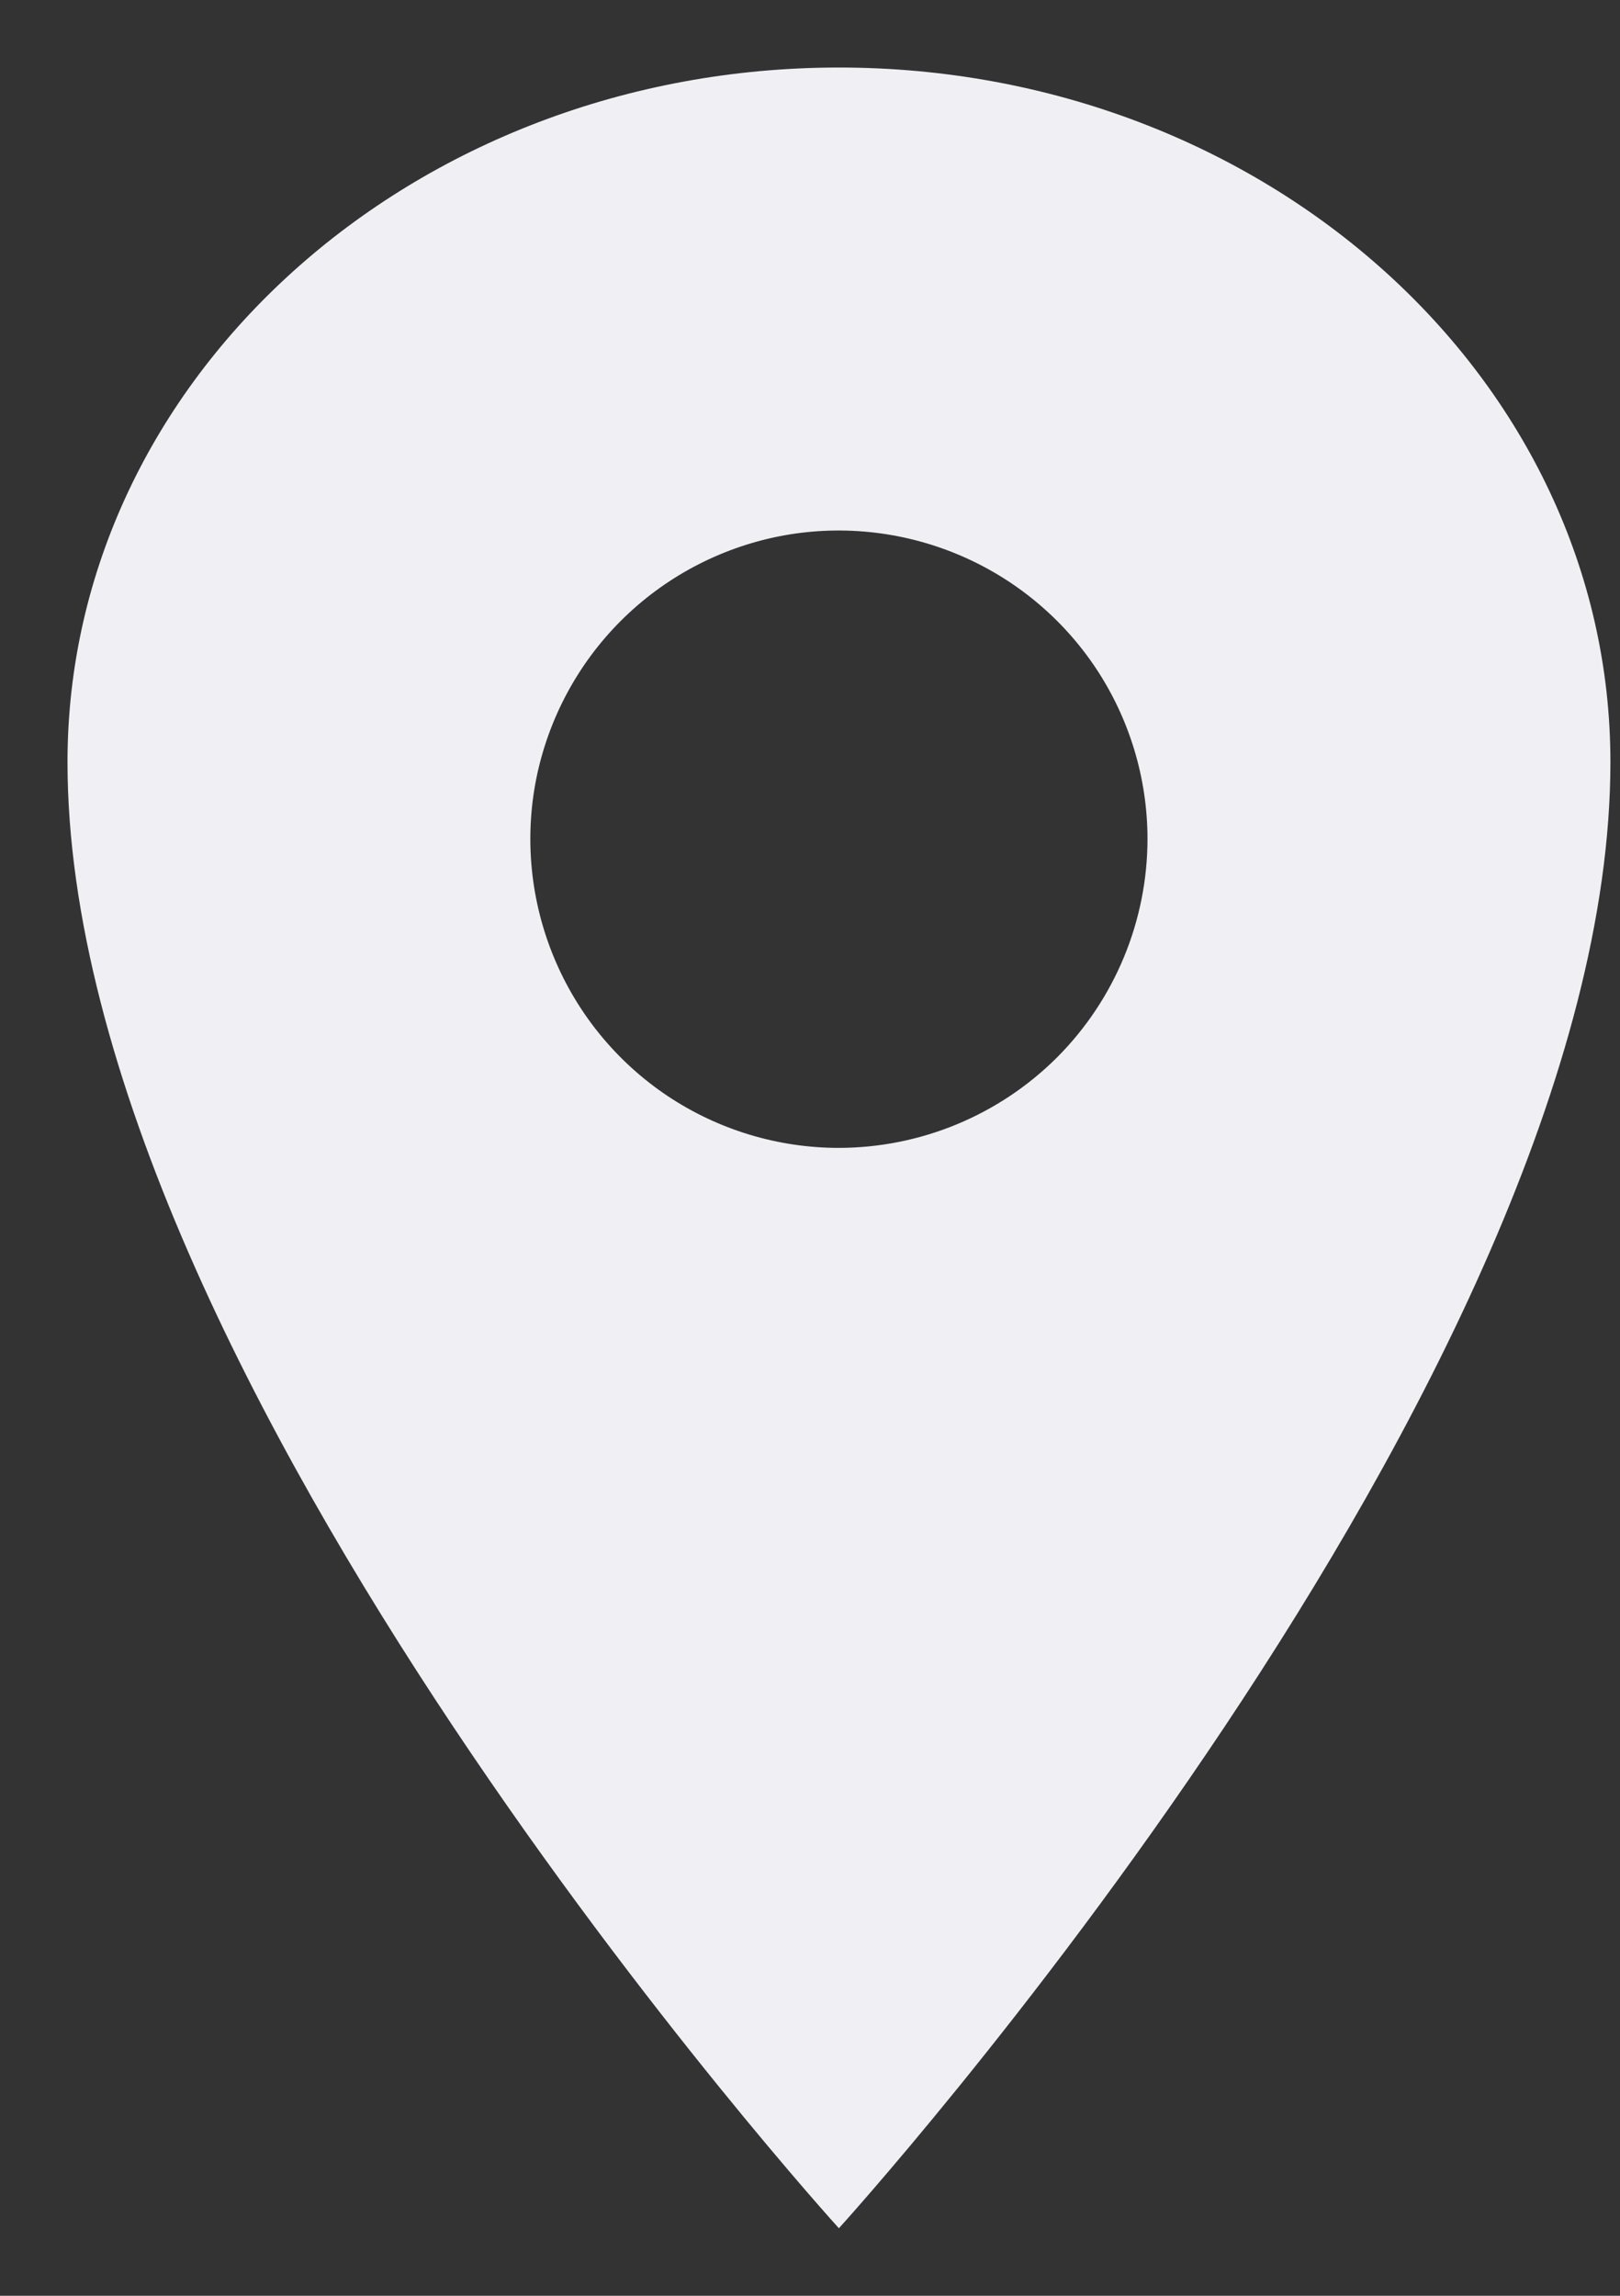 <svg width="12" height="17" viewBox="0 0 12 17" fill="none" xmlns="http://www.w3.org/2000/svg">
<rect x="0" y="0" width="12" height="17" fill="#333333" stroke="none"/>
<path d="M6.214 0.5C3.06 0.5 0.5 2.804 0.5 5.643C0.5 10.214 6.214 16.5 6.214 16.5C6.214 16.5 11.929 10.214 11.929 5.643C11.929 2.804 9.369 0.5 6.214 0.5ZM6.214 8.5C5.762 8.5 5.32 8.366 4.944 8.115C4.569 7.864 4.276 7.507 4.103 7.089C3.93 6.671 3.884 6.212 3.972 5.768C4.061 5.325 4.278 4.918 4.598 4.598C4.918 4.278 5.325 4.061 5.768 3.972C6.212 3.884 6.671 3.93 7.089 4.103C7.507 4.276 7.864 4.569 8.115 4.944C8.366 5.32 8.5 5.762 8.5 6.214C8.499 6.82 8.258 7.401 7.83 7.83C7.401 8.258 6.82 8.499 6.214 8.5Z" fill="#F0EFF4"/>
</svg>
